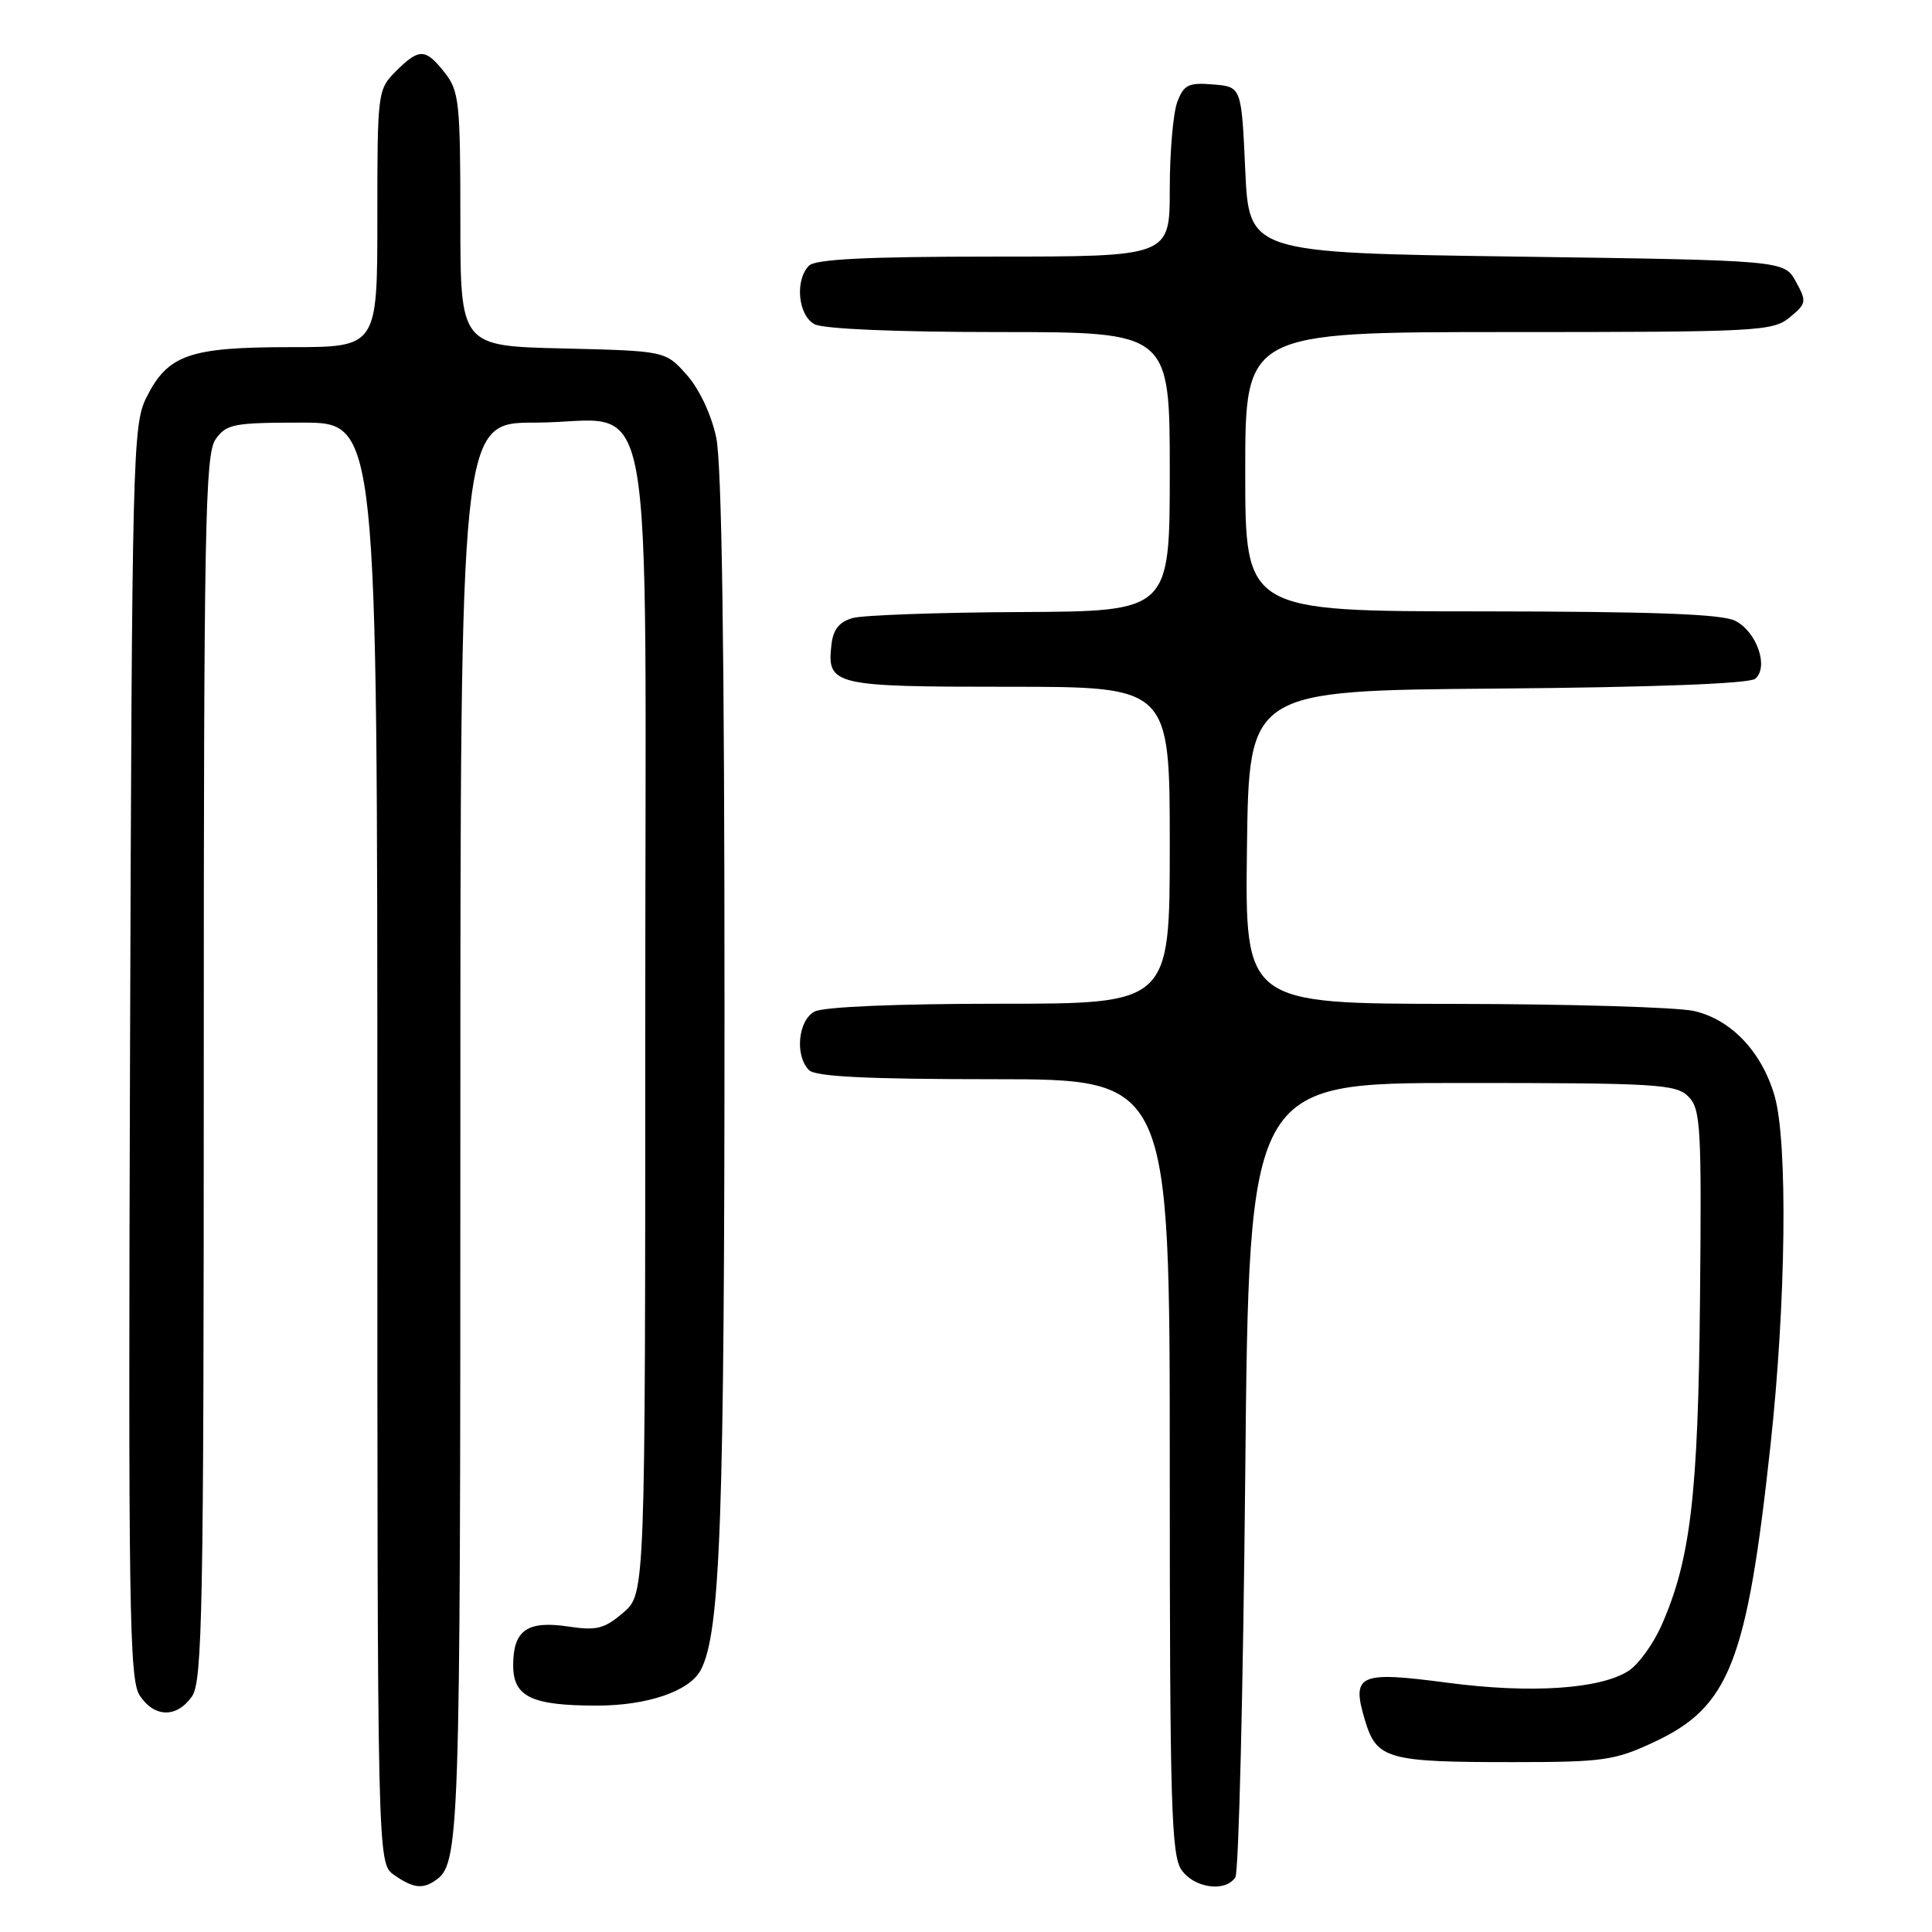 <?xml version="1.0" encoding="UTF-8" standalone="no"?>
<!DOCTYPE svg PUBLIC "-//W3C//DTD SVG 1.1//EN" "http://www.w3.org/Graphics/SVG/1.1/DTD/svg11.dtd" >
<svg xmlns="http://www.w3.org/2000/svg" xmlns:xlink="http://www.w3.org/1999/xlink" version="1.1" viewBox="0 0 256 256">
 <g >
 <path fill="currentColor"
d=" M 57.60 249.23 C 60.92 247.02 61.00 244.69 61.00 150.07 C 61.00 56.00 61.00 56.00 70.89 56.00 C 87.20 56.00 85.50 46.76 85.50 135.50 C 85.50 211.17 85.50 211.17 82.59 213.68 C 80.08 215.83 79.07 216.09 75.28 215.52 C 69.86 214.71 68.00 216.02 68.00 220.65 C 68.00 224.84 70.41 226.00 79.10 226.00 C 85.78 226.00 91.34 224.10 92.84 221.31 C 95.46 216.40 96.00 201.51 96.00 133.48 C 96.00 85.89 95.64 61.43 94.90 57.95 C 94.24 54.89 92.65 51.52 90.98 49.65 C 88.17 46.50 88.17 46.50 74.58 46.17 C 61.00 45.85 61.00 45.85 61.00 29.06 C 61.00 13.59 60.84 12.06 58.93 9.63 C 56.37 6.38 55.55 6.36 52.45 9.45 C 50.04 11.87 50.00 12.19 50.00 28.95 C 50.00 46.00 50.00 46.00 38.45 46.00 C 25.06 46.00 22.22 47.00 19.38 52.71 C 17.59 56.32 17.49 60.50 17.23 139.39 C 16.99 212.78 17.13 222.55 18.50 224.64 C 20.44 227.61 23.42 227.67 25.44 224.78 C 26.82 222.81 27.00 213.24 27.00 141.50 C 27.00 69.76 27.18 60.19 28.56 58.22 C 29.99 56.18 30.92 56.00 40.06 56.00 C 50.00 56.00 50.00 56.00 50.00 151.44 C 50.00 246.89 50.00 246.89 52.22 248.44 C 54.67 250.16 55.94 250.34 57.60 249.23 Z  M 163.69 248.75 C 164.14 248.06 164.72 224.10 165.00 195.50 C 165.50 143.50 165.50 143.50 193.72 143.50 C 219.53 143.50 222.08 143.65 223.72 145.30 C 225.35 146.94 225.48 149.24 225.26 172.05 C 225.02 198.15 224.01 206.66 220.15 215.39 C 219.07 217.83 217.12 220.53 215.82 221.38 C 212.11 223.81 202.83 224.43 191.87 222.98 C 180.01 221.41 179.04 221.85 180.87 227.96 C 182.41 233.10 183.84 233.50 200.50 233.49 C 212.47 233.49 213.95 233.27 219.18 230.83 C 229.16 226.16 231.47 220.28 234.60 191.50 C 236.66 172.62 236.91 151.30 235.14 145.21 C 233.46 139.39 229.40 135.10 224.50 133.97 C 222.30 133.46 208.00 133.04 192.73 133.02 C 164.96 133.00 164.96 133.00 165.23 112.25 C 165.50 91.50 165.50 91.50 198.41 91.24 C 219.08 91.07 231.79 90.59 232.57 89.94 C 234.41 88.42 232.80 83.72 229.93 82.26 C 228.16 81.36 219.05 81.03 196.25 81.01 C 165.00 81.00 165.00 81.00 165.00 62.50 C 165.00 44.00 165.00 44.00 199.89 44.00 C 232.94 44.00 234.90 43.90 237.14 42.06 C 239.37 40.22 239.42 39.97 237.96 37.31 C 236.42 34.50 236.42 34.50 200.96 34.00 C 165.50 33.50 165.50 33.50 165.00 22.50 C 164.50 11.50 164.50 11.50 160.75 11.19 C 157.49 10.92 156.87 11.22 156.00 13.50 C 155.45 14.95 155.00 20.15 155.00 25.07 C 155.00 34.00 155.00 34.00 131.70 34.00 C 114.91 34.00 108.06 34.34 107.20 35.20 C 105.30 37.10 105.74 41.79 107.93 42.96 C 109.10 43.59 118.79 44.00 132.43 44.00 C 155.00 44.00 155.00 44.00 155.00 62.50 C 155.00 81.00 155.00 81.00 135.25 81.10 C 124.39 81.15 114.38 81.51 113.00 81.89 C 111.23 82.38 110.41 83.39 110.18 85.35 C 109.54 90.82 110.30 91.00 133.62 91.00 C 155.00 91.00 155.00 91.00 155.00 112.00 C 155.00 133.00 155.00 133.00 132.43 133.00 C 118.79 133.00 109.10 133.41 107.93 134.04 C 105.74 135.21 105.30 139.90 107.20 141.80 C 108.06 142.66 114.91 143.00 131.70 143.00 C 155.00 143.00 155.00 143.00 155.00 194.28 C 155.00 239.07 155.20 245.84 156.56 247.78 C 158.25 250.20 162.39 250.76 163.69 248.75 Z "/>
</g>
</svg>